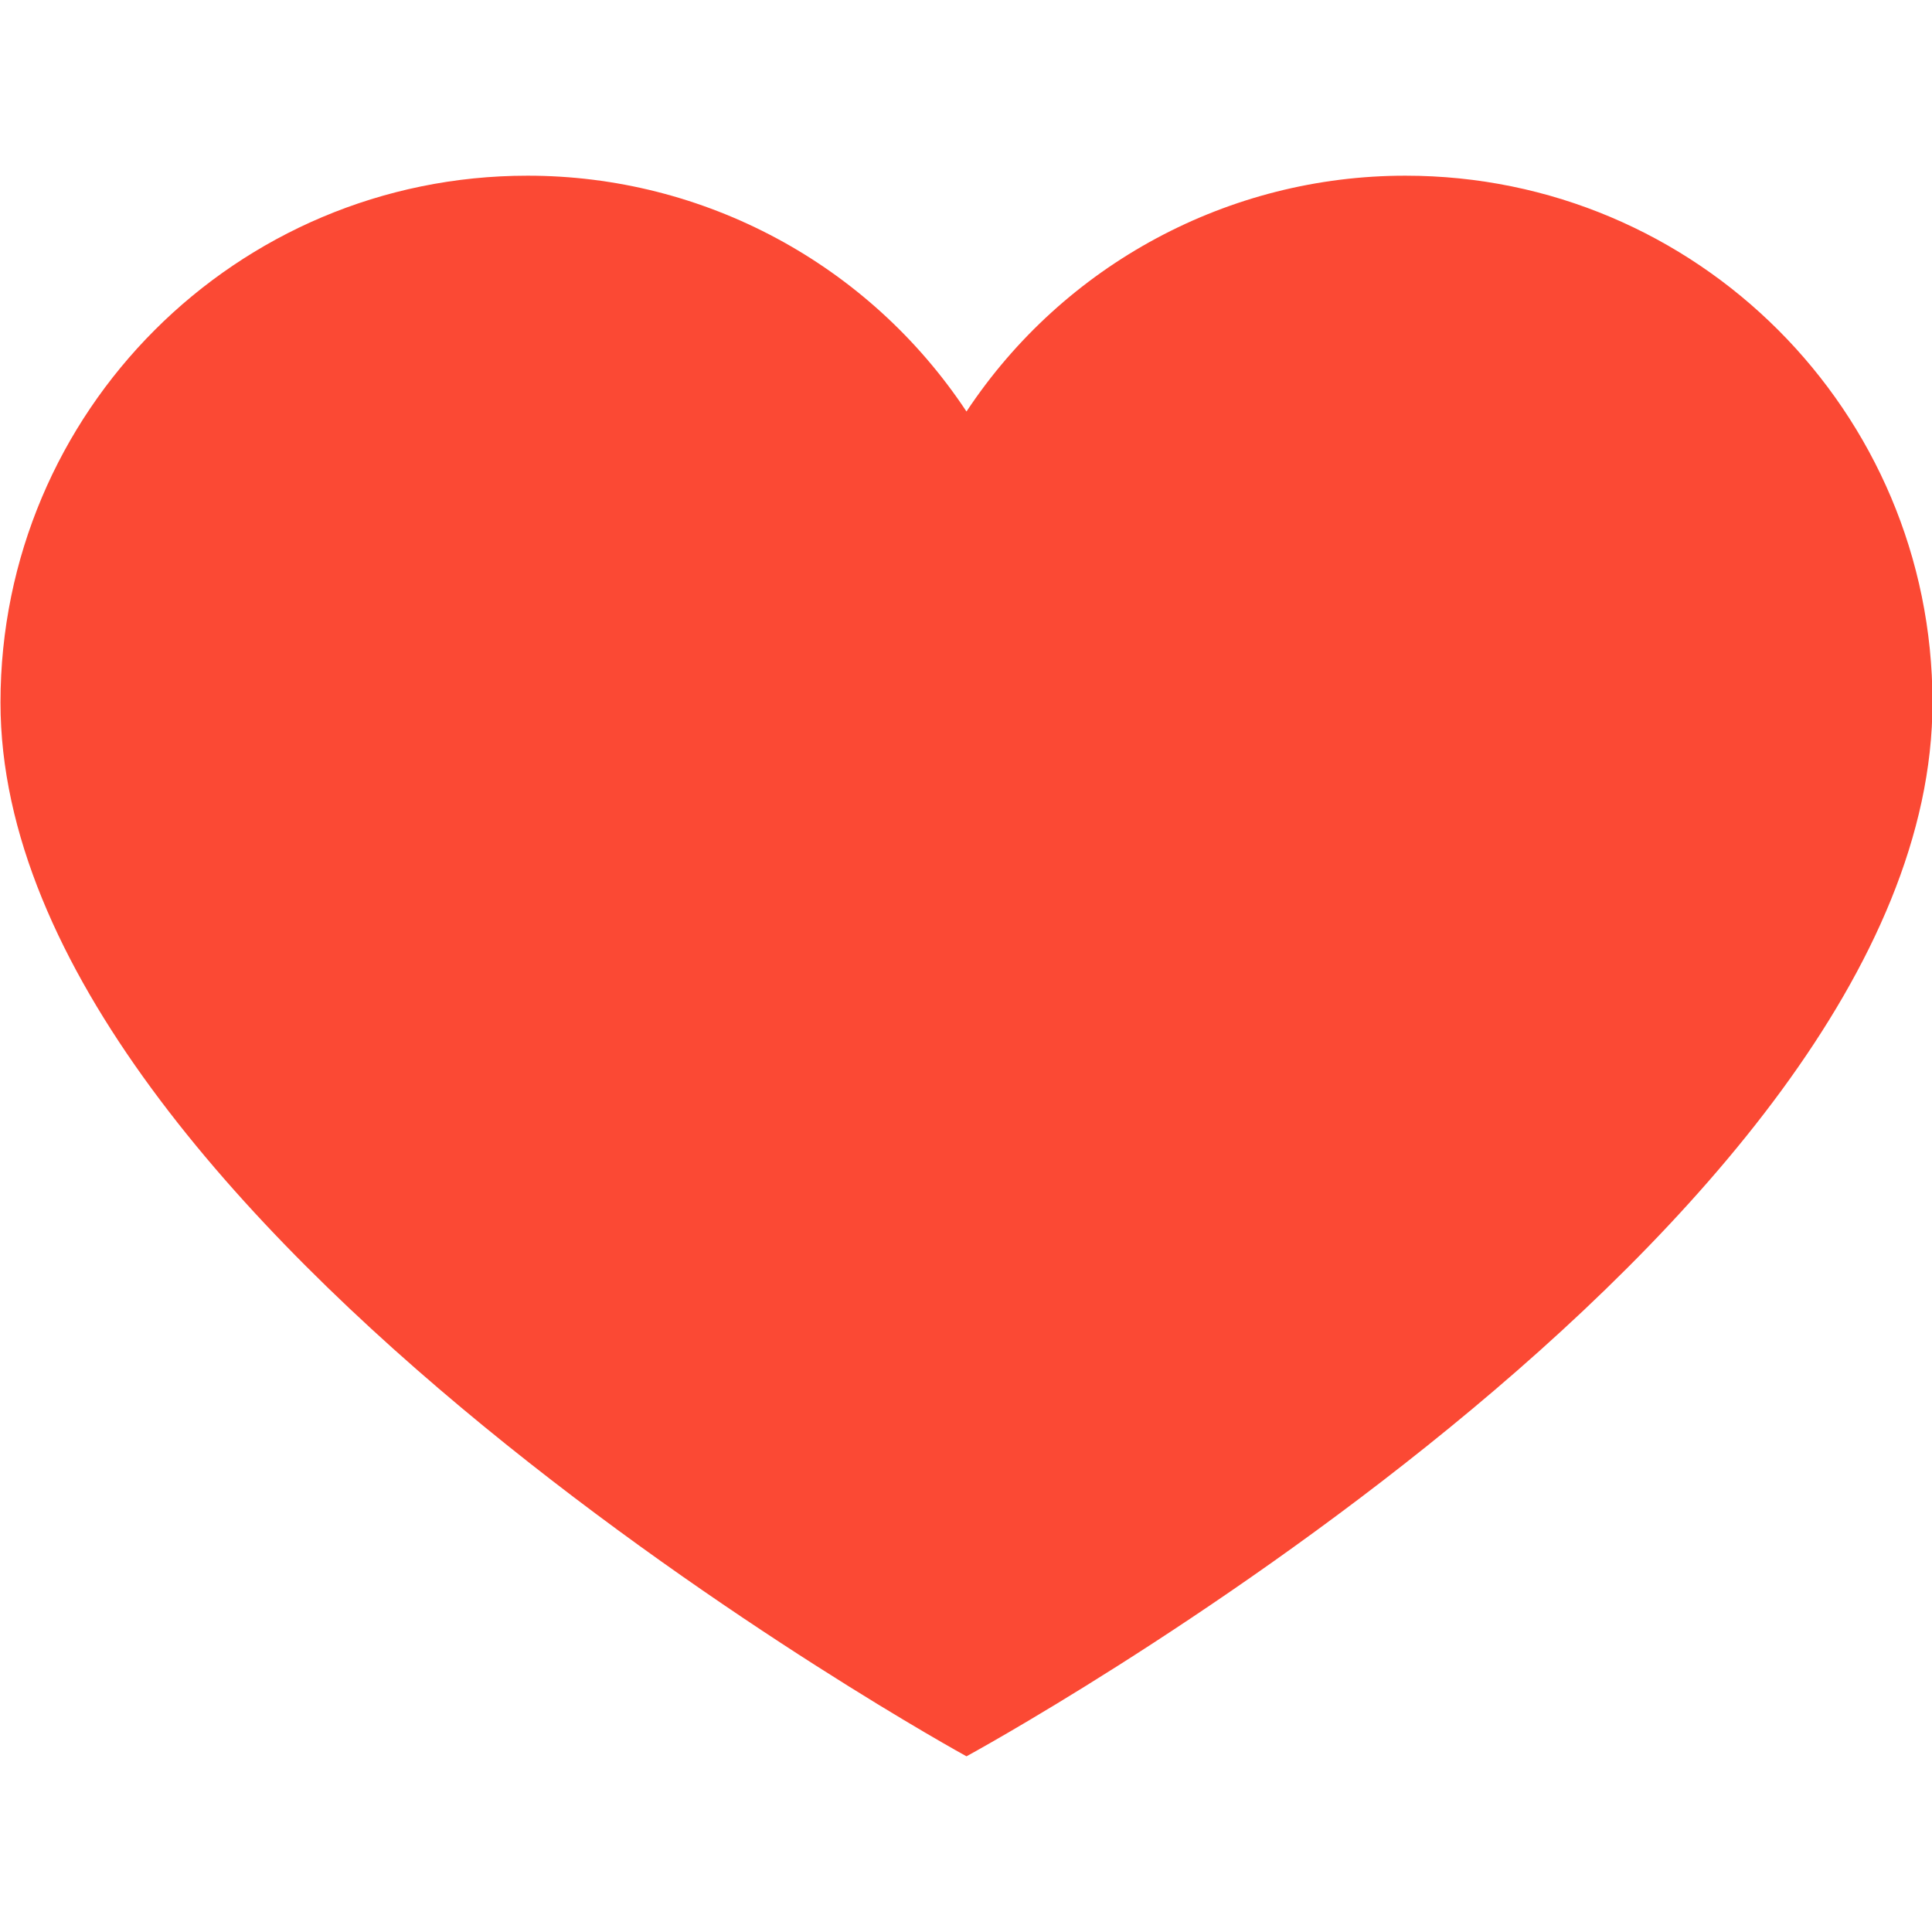 <svg width="16" height="16" version="1.1" xmlns="http://www.w3.org/2000/svg">
  <defs>
    <style id="current-color-scheme" type="text/css">.ColorScheme-Text { color:#ebdbb2; } .ColorScheme-Highlight { color:#458588; } .ColorScheme-NegativeText { color:#fb4934; }</style>
  </defs>
  <path class="ColorScheme-NegativeText" d="m11.64 1.455c-1.463-1e-3 -2.828 0.733-3.636 1.953-0.808-1.22-2.173-1.954-3.636-1.953-2.411 0-4.364 1.953-4.364 4.363 0 4.342 8 8.727 8 8.727s8-4.346 8-8.727c0-2.41-1.953-4.363-4.364-4.363z" fill="currentColor"/>
</svg>
